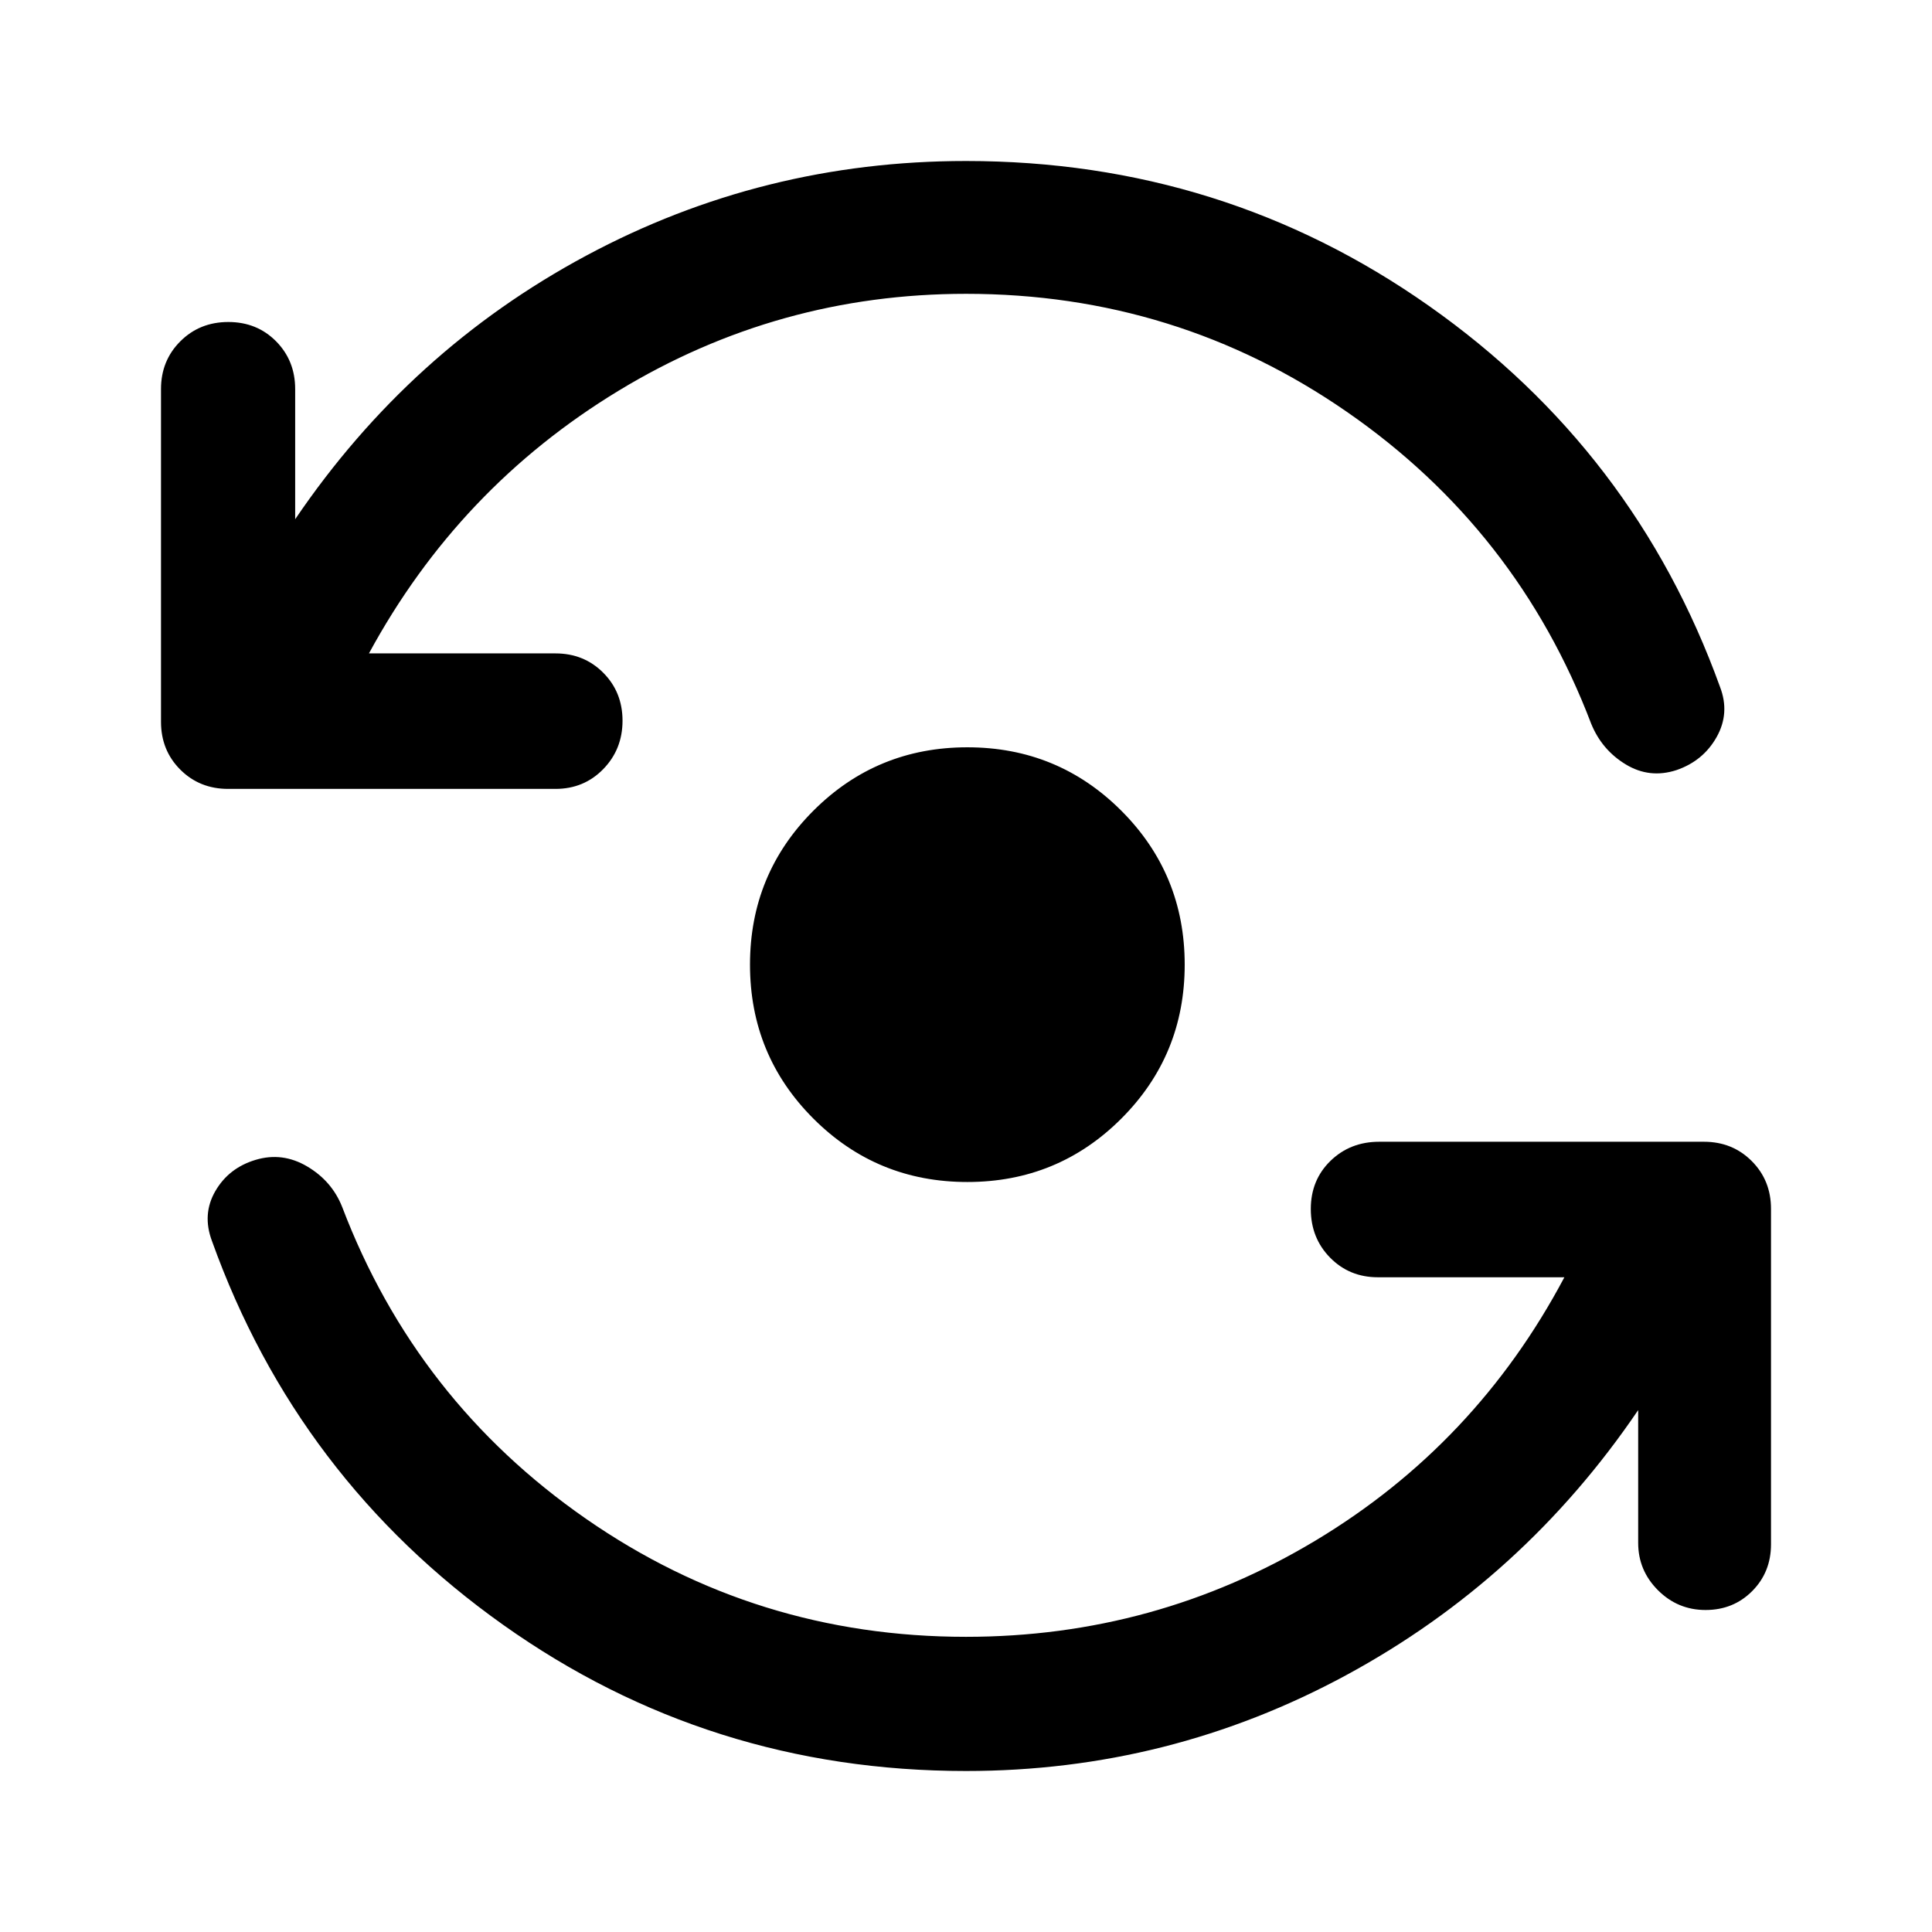<svg xmlns="http://www.w3.org/2000/svg" height="40" viewBox="0 -960 960 960" width="40"><path d="M480-80q-127.74 0-230.04-72.67-102.29-72.66-144.63-190.66-5-13.3 1.67-24.82t20-15.52q13.33-4 25.62 3.26 12.29 7.26 17.38 20.08 36.67 96.33 121.17 155 84.5 58.66 188.83 58.66 94 0 173.67-47.83 79.66-47.83 123.66-130.83h-92.66q-14.17 0-23.75-9.75-9.59-9.76-9.59-24.17 0-14.42 9.78-23.92 9.77-9.5 24.22-9.5h161.34q14.16 0 23.75 9.59 9.58 9.58 9.58 23.75v166.66q0 13.89-9.35 23.28T847.49-160q-13.82 0-23.66-9.83-9.83-9.84-9.83-23.5v-66q-57 84-145 131.66Q581-80 480-80Zm0-734q-93.33 0-172.67 48.17-79.33 48.16-124 130.5H276q14.17 0 23.75 9.61 9.58 9.62 9.58 23.84 0 14.21-9.58 24.05Q290.17-568 276-568H113.33q-14.16 0-23.75-9.58Q80-587.17 80-601.33v-165.34q0-14.16 9.62-23.75 9.61-9.58 23.83-9.58 14.22 0 23.72 9.58 9.5 9.59 9.5 23.75V-702q57-84 144.66-131Q379-880 480-880q127.74 0 230.04 72 102.29 72 144.63 189.33 5 13-1.67 24.88-6.67 11.89-20 16.46-13.33 4.33-25.17-2.84-11.83-7.16-17.16-20.16-36.67-96.34-121.38-155Q584.58-814 480-814Zm.67 441.33q-45 0-76.5-31.5t-31.5-76.5q0-45 31.5-76.5t76.5-31.5q45 0 76.5 31.5t31.5 76.5q0 45-31.5 76.5t-76.5 31.5Z"/></svg>